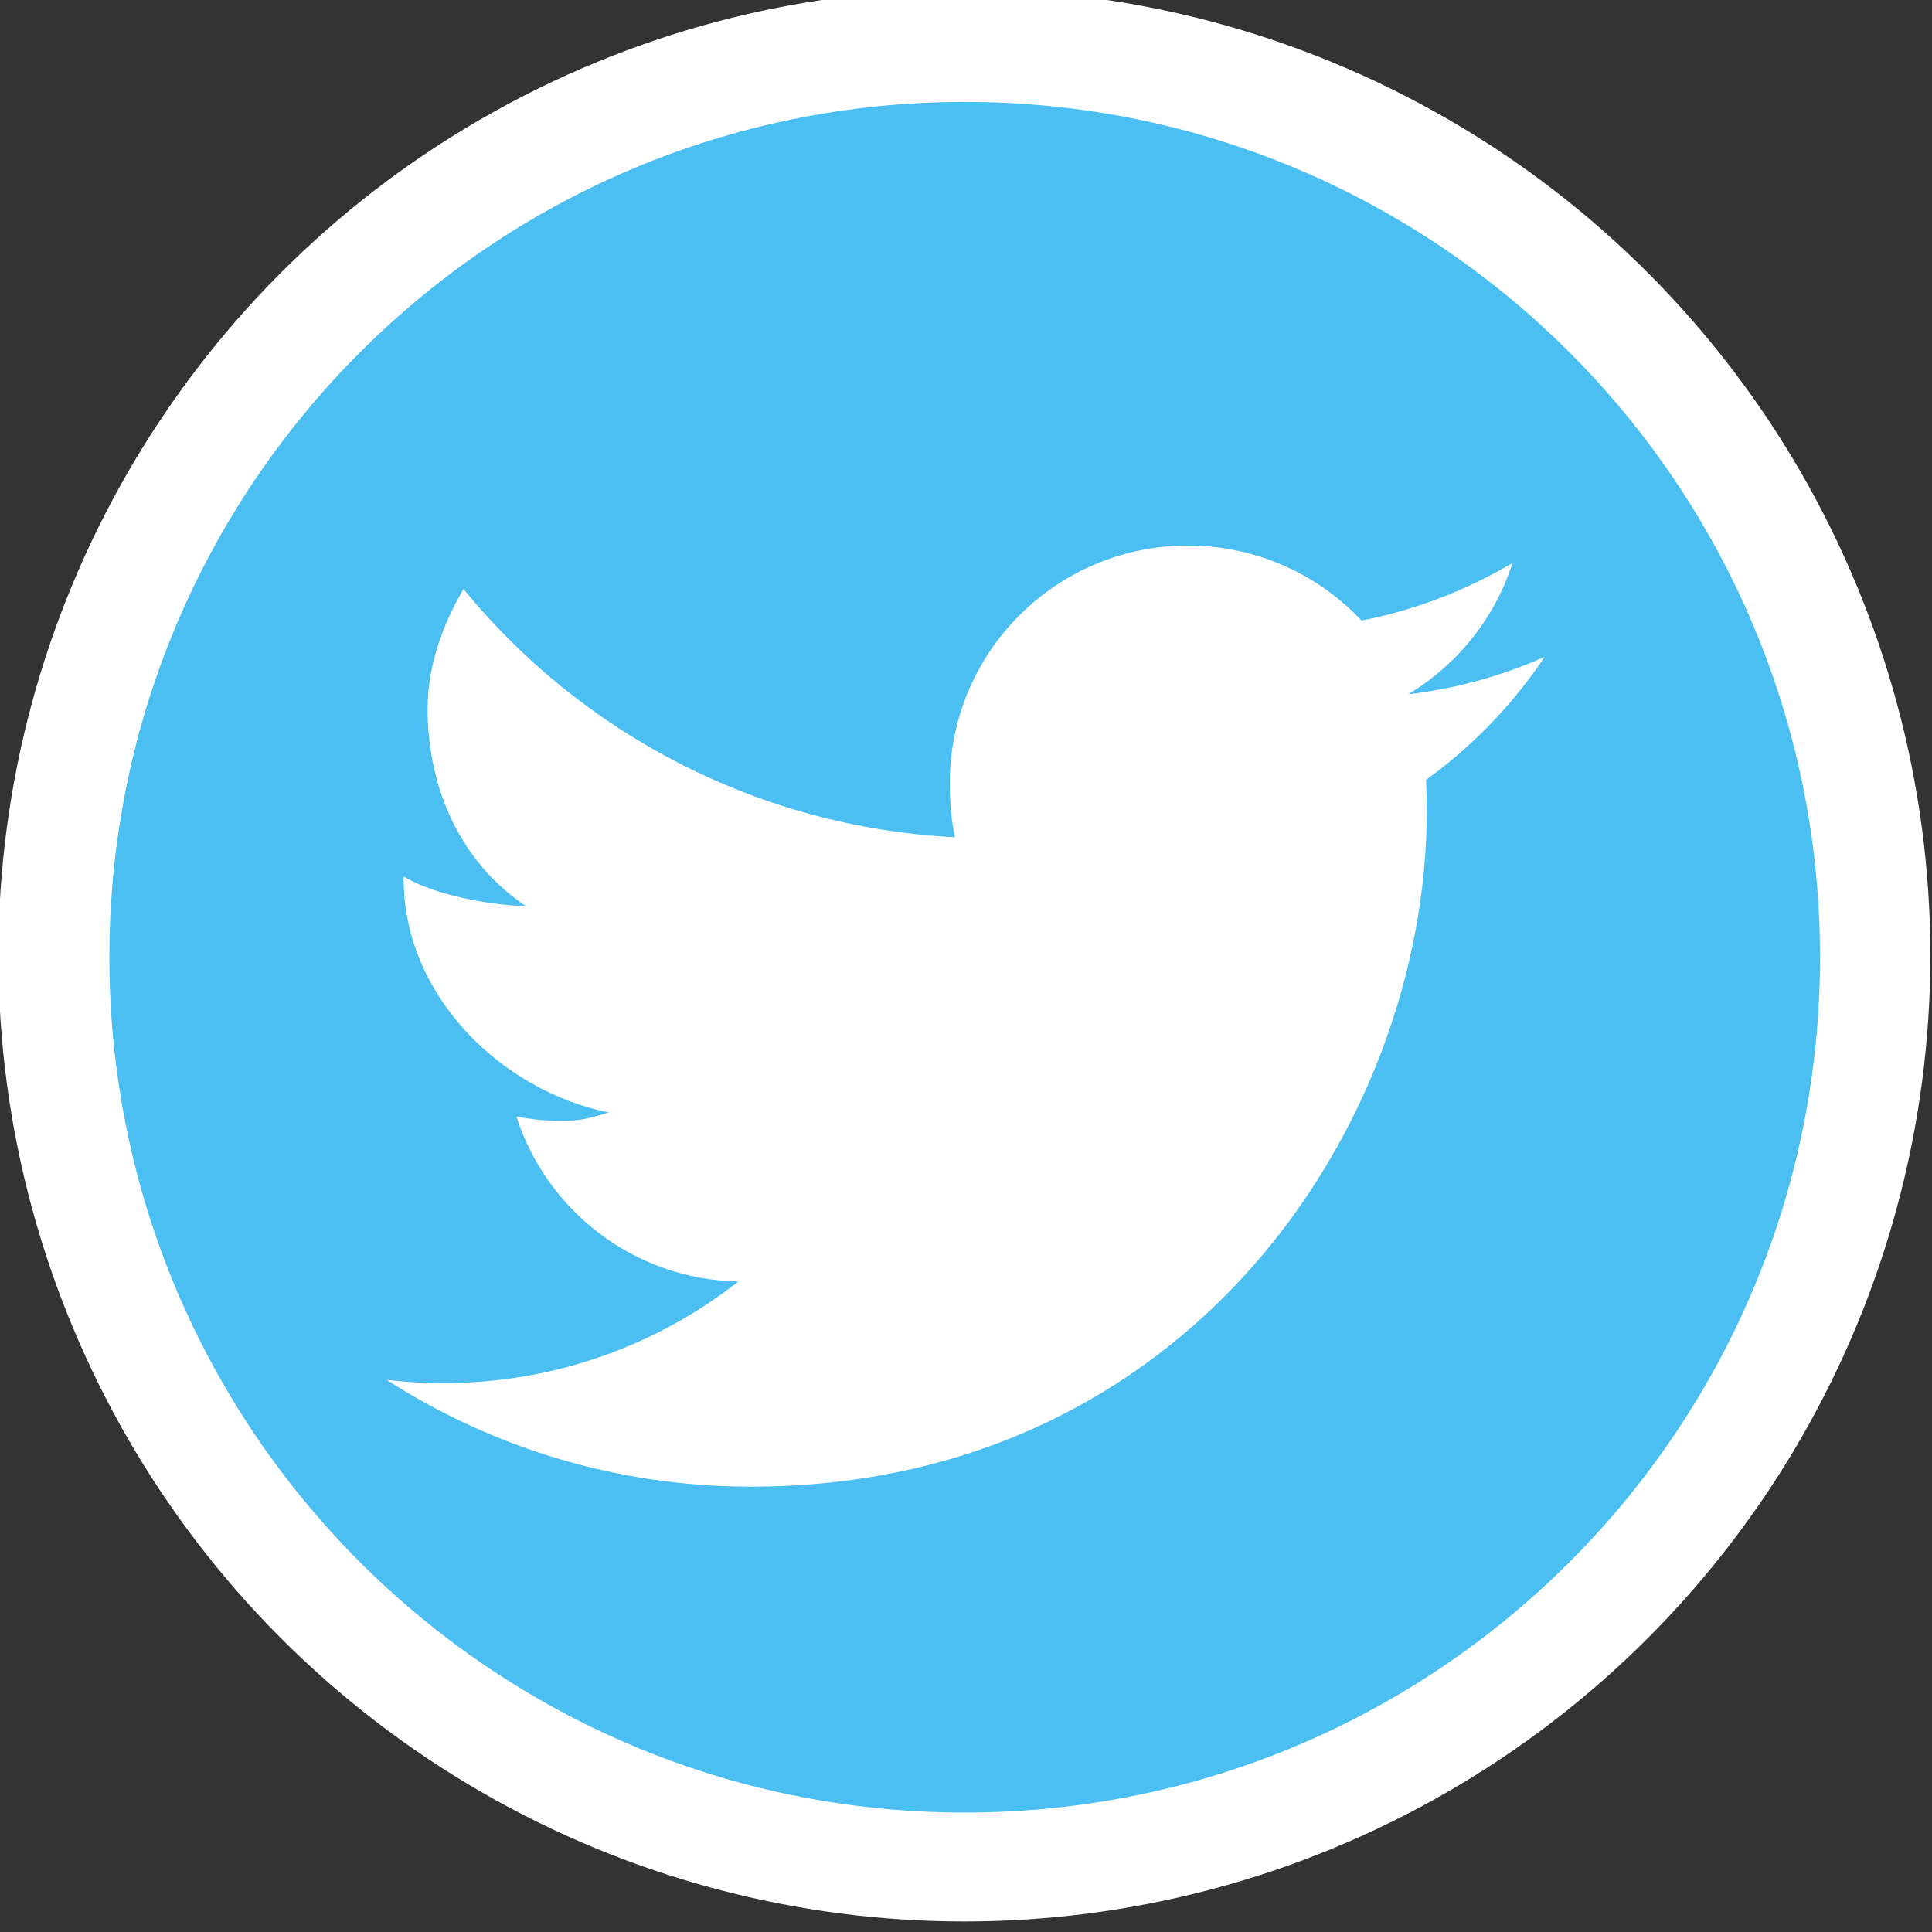 <?xml version="1.0" encoding="utf-8"?>
<!-- Generator: Adobe Illustrator 17.0.0, SVG Export Plug-In . SVG Version: 6.00 Build 0)  -->
<!DOCTYPE svg PUBLIC "-//W3C//DTD SVG 1.1//EN" "http://www.w3.org/Graphics/SVG/1.1/DTD/svg11.dtd">
<svg version="1.1" id="Layer_1" xmlns="http://www.w3.org/2000/svg" xmlns:xlink="http://www.w3.org/1999/xlink" x="0px" y="0px"
	 width="67px" height="67px" viewBox="0 0 67 67" enable-background="new 0 0 67 67" xml:space="preserve">
<rect x="0" y="0" width="67" height="67" fill="#333333" stroke="none"/>
<g>
	<circle fill="#FFFFFF" cx="33.443" cy="33.134" r="33.5"/>
	<path fill="#4BBFF1" d="M33.456,3.534c-16.383,0-29.663,13.281-29.663,29.663c0,16.381,13.28,29.661,29.663,29.661
		c16.383,0,29.661-13.28,29.661-29.661C63.117,16.814,49.839,3.534,33.456,3.534z M49.452,27.045
		c0.017,0.355,0.027,0.71,0.027,1.067c0,10.889-8.287,23.444-23.443,23.444c-4.652,0-8.984-1.363-12.63-3.704
		c0.644,0.077,1.302,0.114,1.968,0.114c3.86,0,7.414-1.313,10.231-3.525c-3.602-0.066-6.647-2.447-7.696-5.72
		c0.501,0.096,1.02,0.149,1.552,0.149c0.75,0,0.967-0.101,1.657-0.289C17.349,37.822,14,34.491,14,30.5c0-0.036,0-0.069,0-0.104
		c1,0.615,2.889,0.987,4.241,1.03c-2.209-1.477-3.412-4-3.412-6.855c0-1.513,0.537-2.929,1.244-4.145
		c4.067,4.985,10.201,8.265,17.047,8.608c-0.138-0.602-0.182-1.231-0.182-1.878c0-4.551,3.707-8.238,8.256-8.238
		c2.368,0,4.52,1,6.023,2.602c1.88-0.366,3.642-1.055,5.237-1.997c-0.616,1.922-1.924,3.536-3.622,4.555
		c1.665-0.198,3.256-0.64,4.735-1.299C52.459,24.433,51.065,25.885,49.452,27.045z"/>
</g>
</svg>
